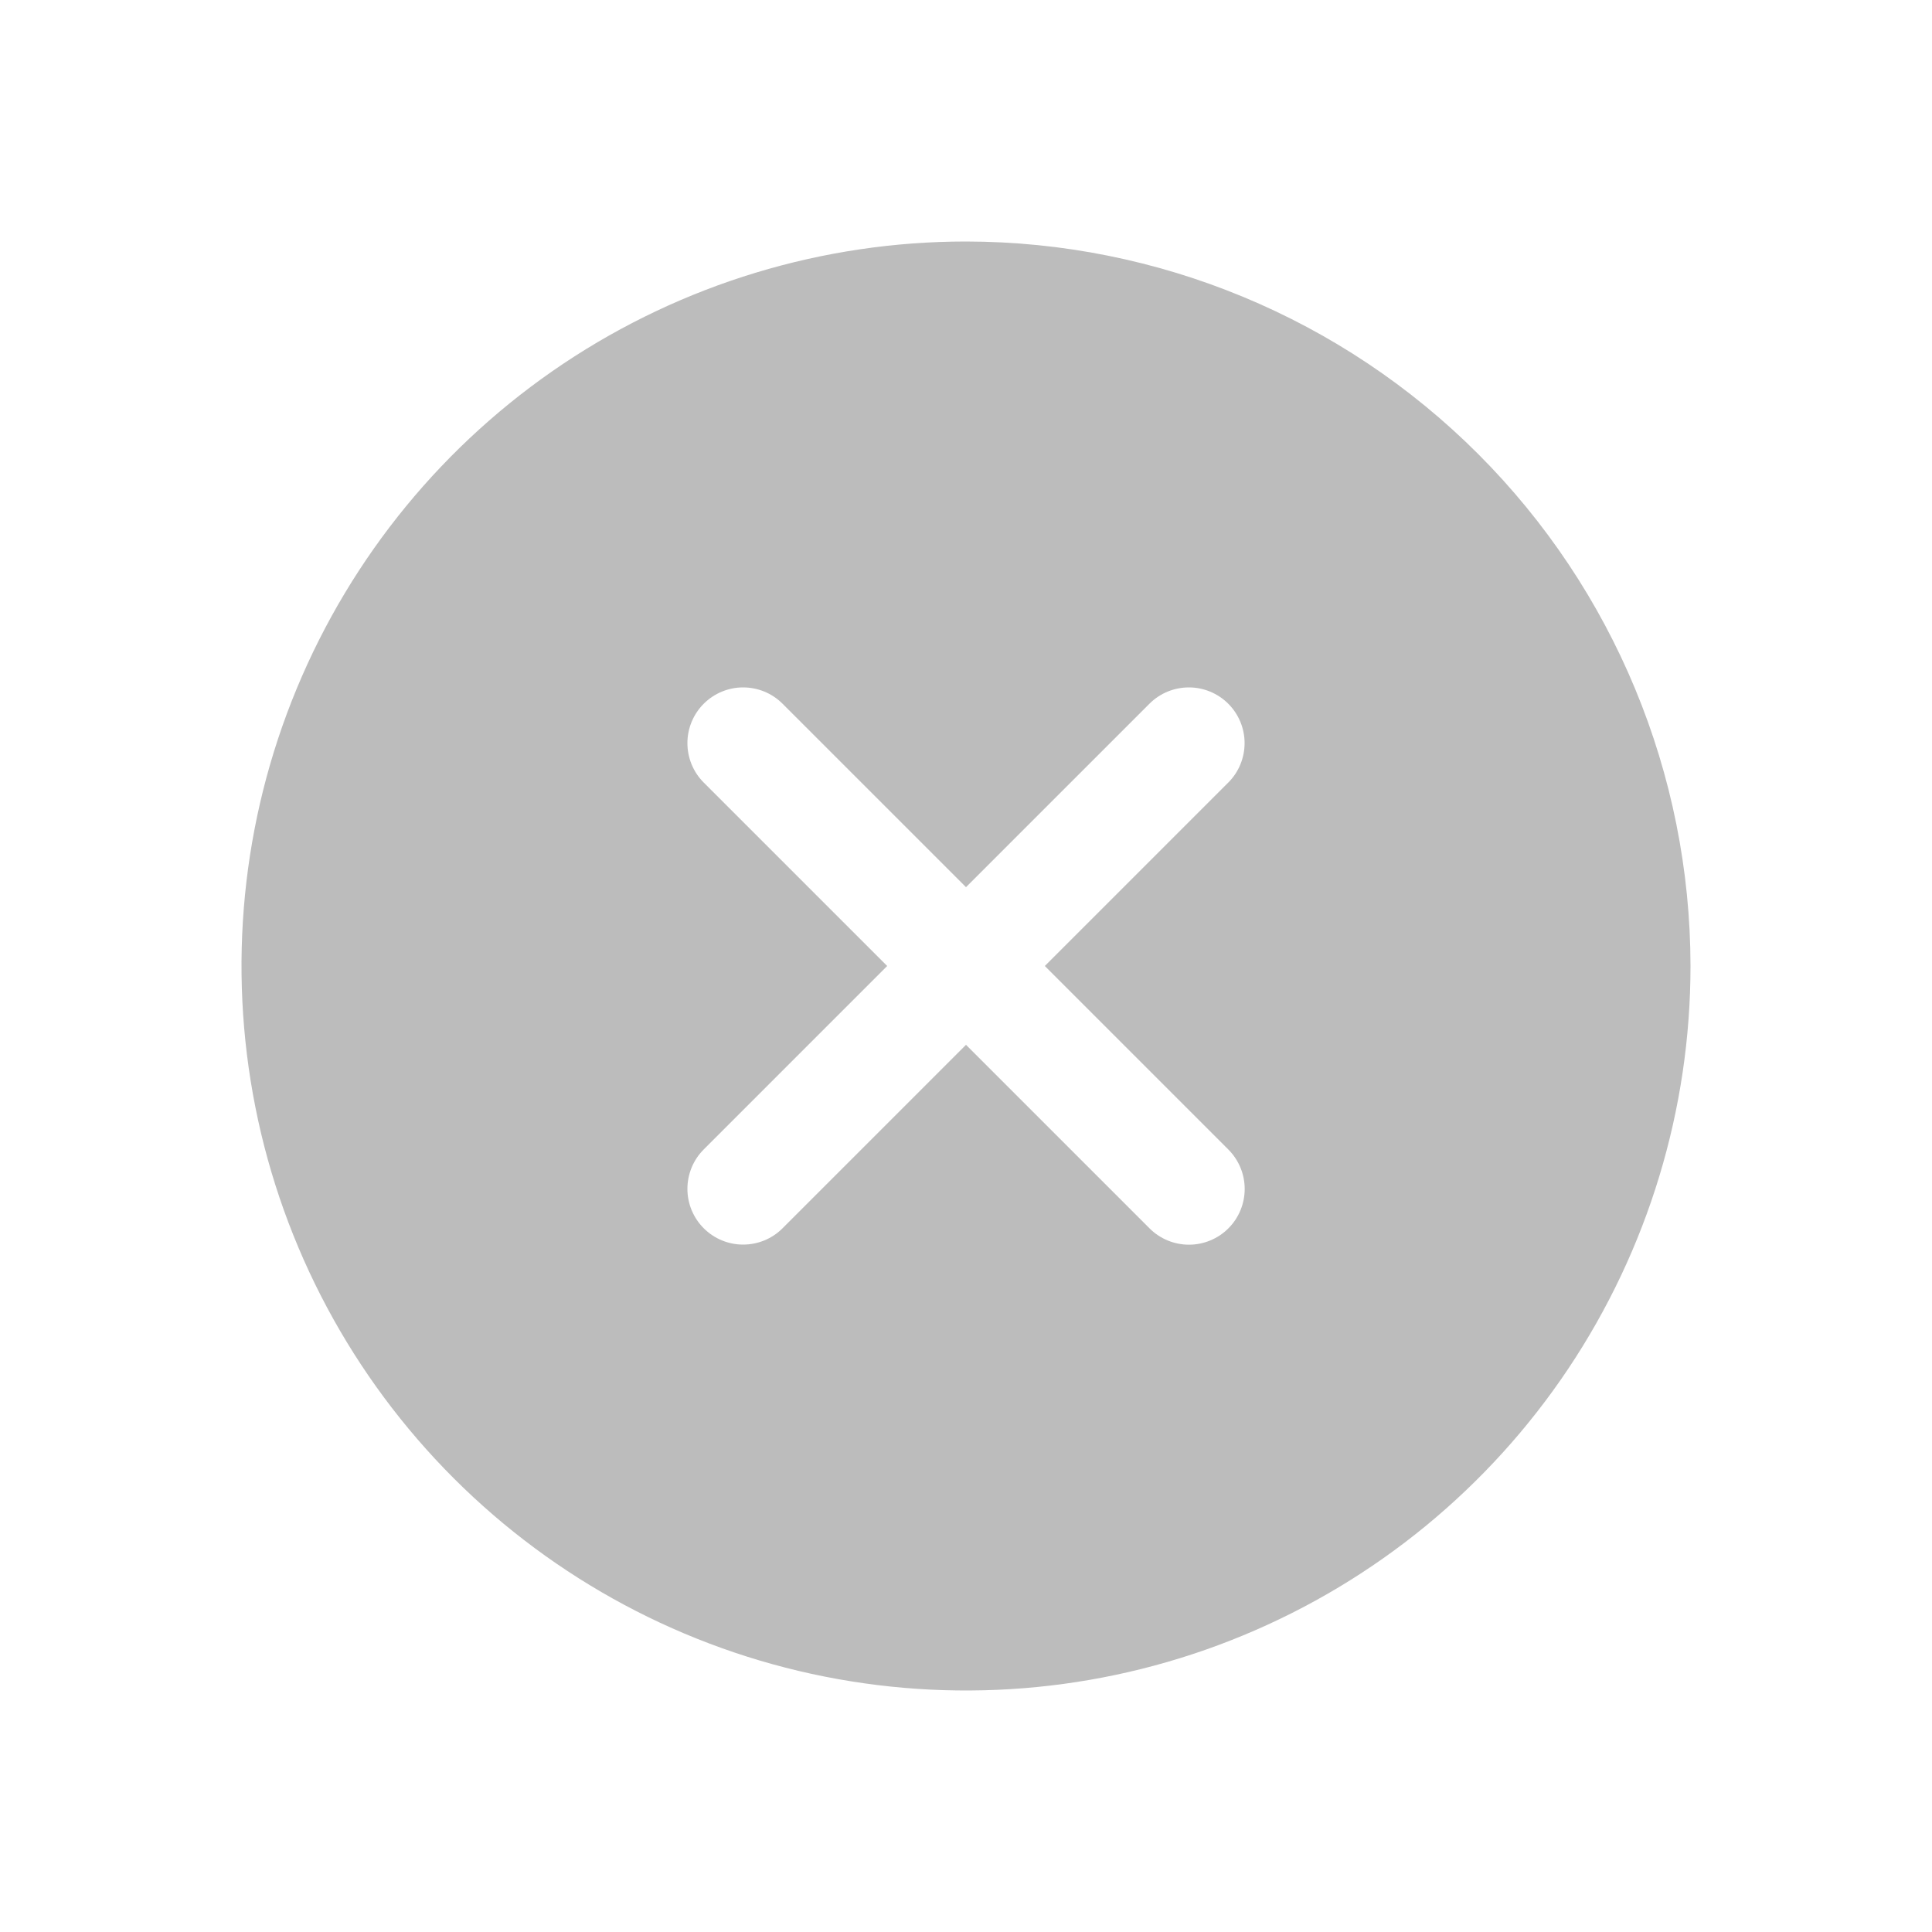 <svg width="20" height="20" viewBox="0 0 20 20" fill="none" xmlns="http://www.w3.org/2000/svg">
<path d="M10 2.5C8.517 2.5 7.067 2.94 5.833 3.764C4.6 4.588 3.639 5.759 3.071 7.13C2.503 8.5 2.355 10.008 2.644 11.463C2.933 12.918 3.648 14.254 4.697 15.303C5.746 16.352 7.082 17.067 8.537 17.356C9.992 17.645 11.5 17.497 12.87 16.929C14.241 16.361 15.412 15.4 16.236 14.167C17.06 12.933 17.5 11.483 17.5 10C17.498 8.012 16.707 6.105 15.301 4.699C13.895 3.293 11.988 2.502 10 2.5ZM12.716 11.9C12.769 11.953 12.812 12.017 12.841 12.087C12.87 12.157 12.885 12.232 12.885 12.308C12.885 12.384 12.87 12.459 12.841 12.529C12.812 12.599 12.77 12.662 12.716 12.716C12.662 12.77 12.599 12.812 12.529 12.841C12.459 12.87 12.384 12.885 12.308 12.885C12.232 12.885 12.157 12.87 12.087 12.841C12.017 12.812 11.953 12.769 11.9 12.716L10 10.816L8.1 12.716C7.992 12.824 7.845 12.884 7.692 12.884C7.54 12.884 7.393 12.823 7.285 12.715C7.177 12.607 7.116 12.46 7.116 12.308C7.116 12.155 7.176 12.008 7.284 11.9L9.184 10L7.284 8.1C7.176 7.992 7.116 7.845 7.116 7.692C7.116 7.54 7.177 7.393 7.285 7.285C7.393 7.177 7.54 7.116 7.692 7.116C7.845 7.116 7.992 7.176 8.1 7.284L10 9.184L11.9 7.284C12.008 7.176 12.155 7.116 12.308 7.116C12.46 7.116 12.607 7.177 12.715 7.285C12.823 7.393 12.884 7.54 12.884 7.692C12.884 7.845 12.824 7.992 12.716 8.1L10.816 10L12.716 11.9Z" fill="#BCBCBC"/>
</svg>
